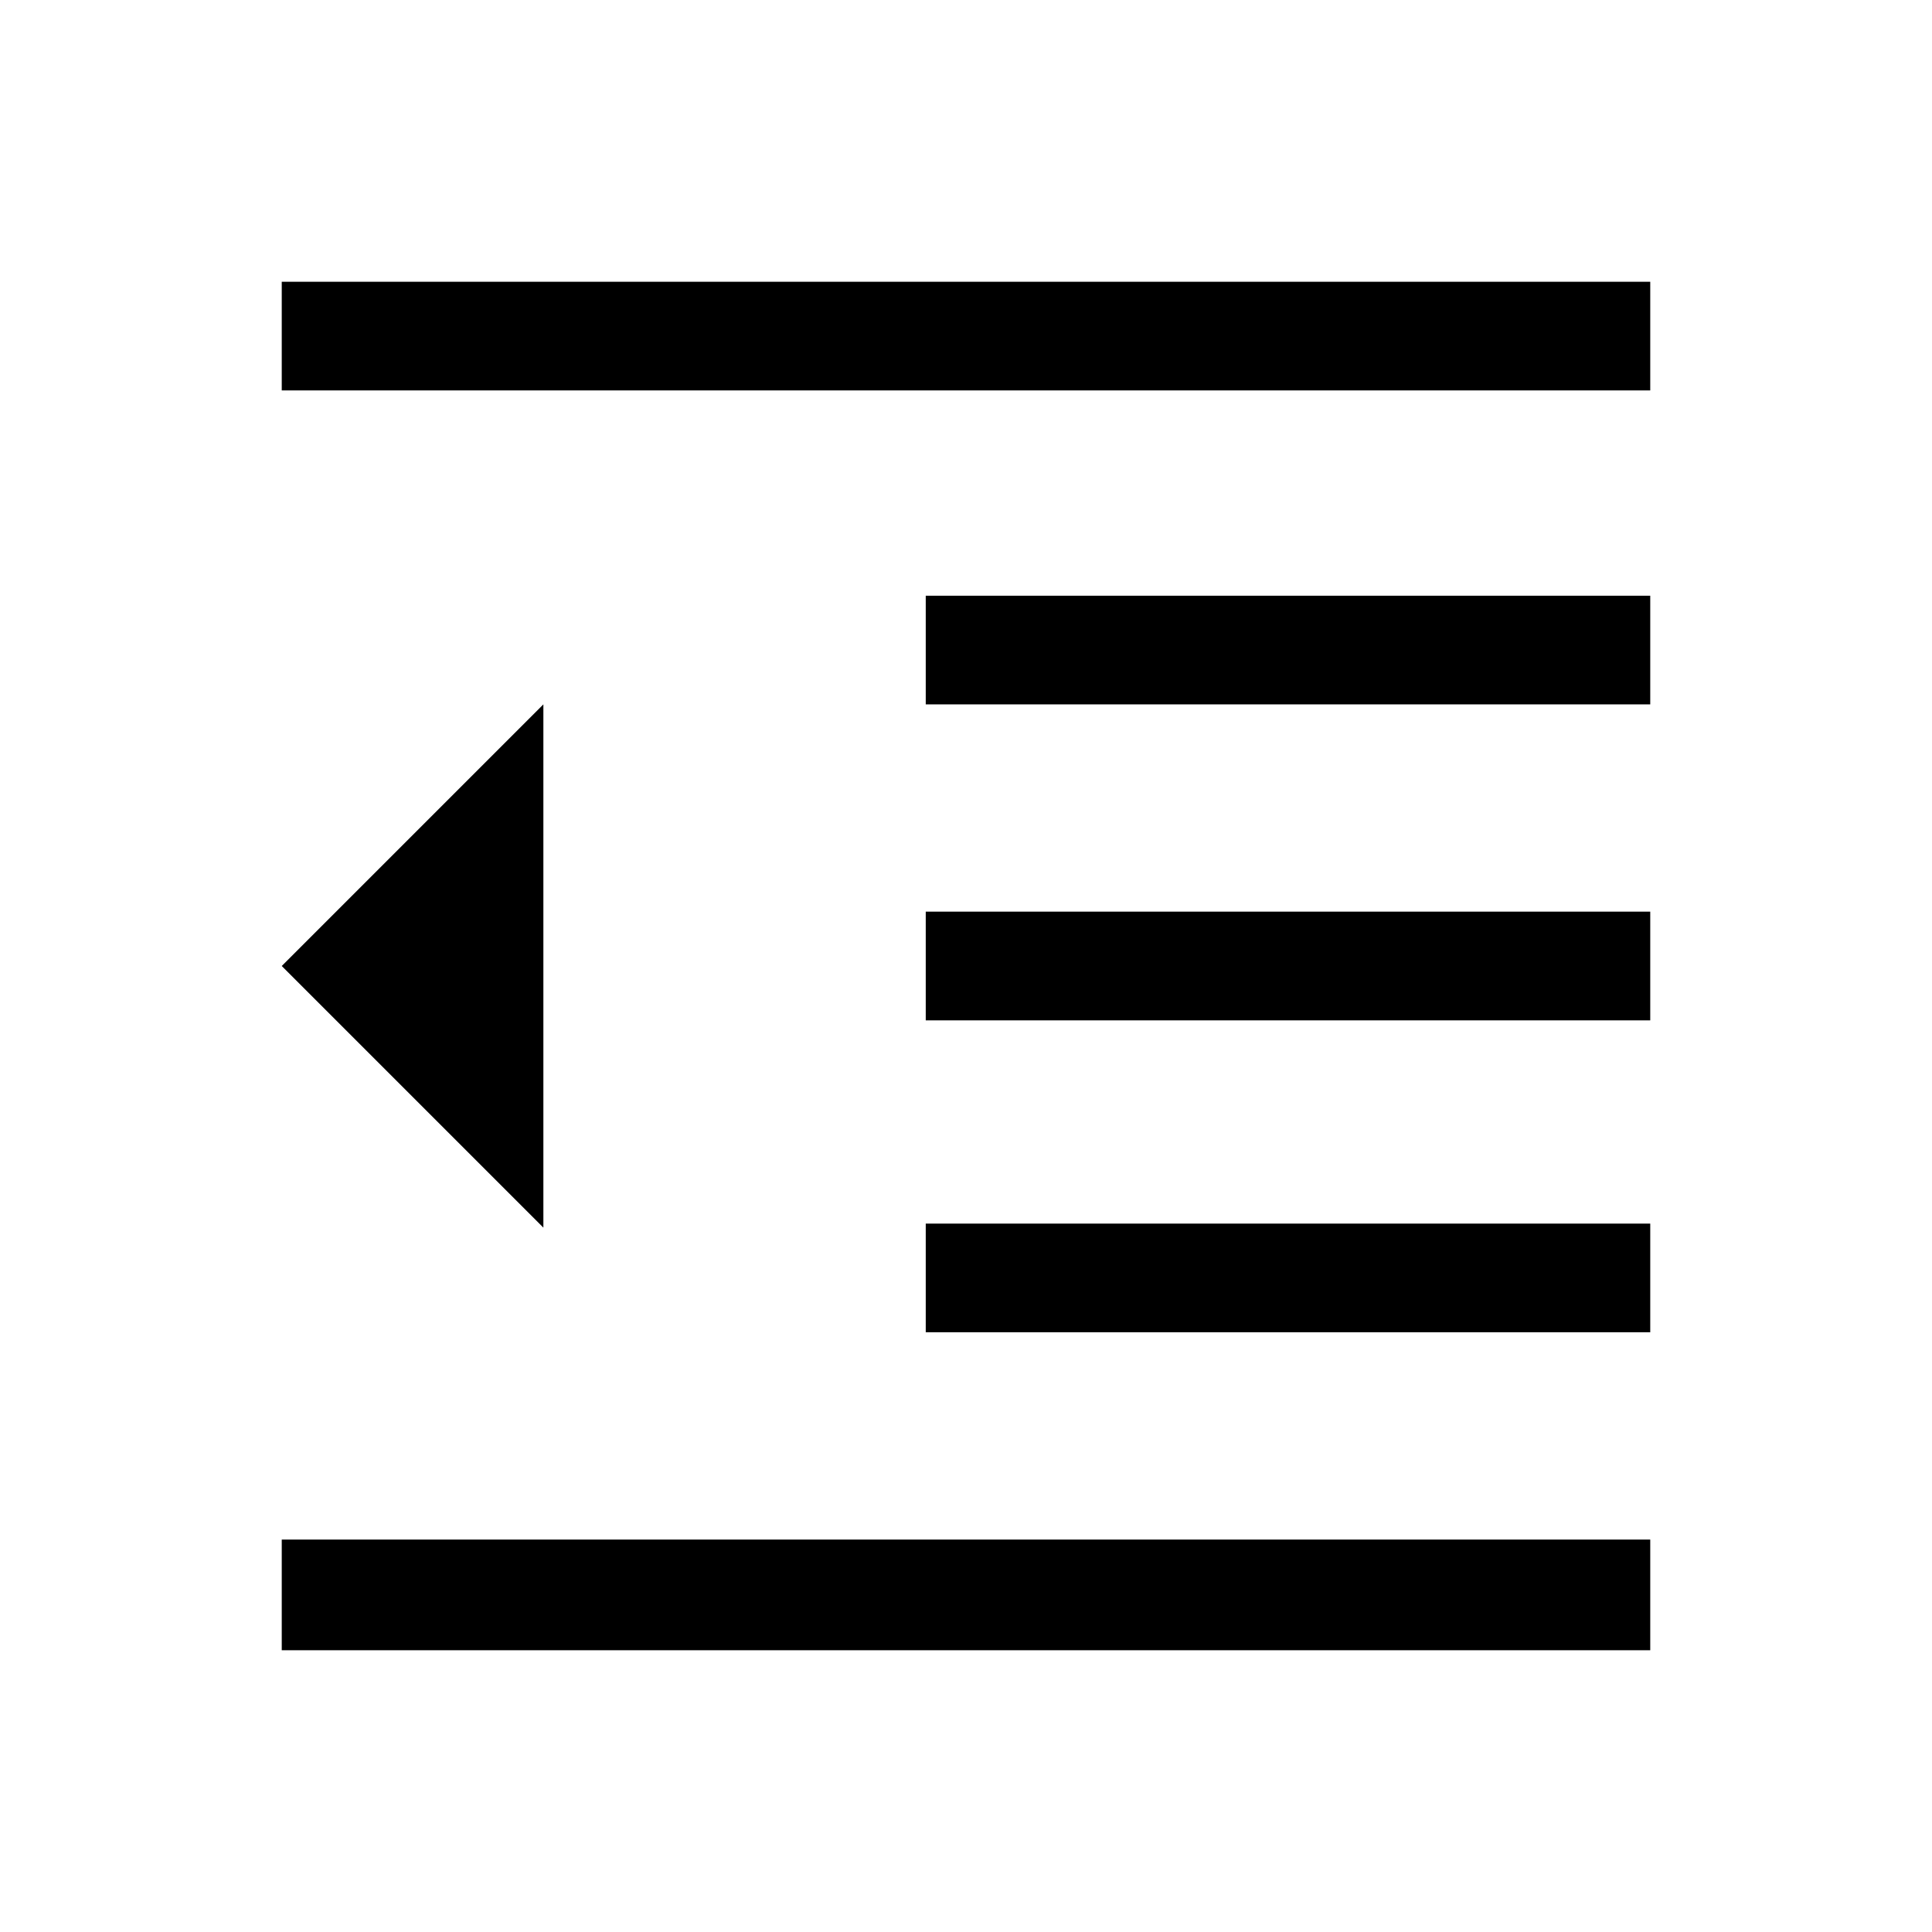 <svg xmlns="http://www.w3.org/2000/svg" height="24" viewBox="0 -960 960 960" width="24"><path d="M140-140v-55h680v55H140Zm320-158v-54h360v54H460Zm0-155v-54h360v54H460Zm0-157v-54h360v54H460ZM140-766v-54h680v54H140Zm130 416L140-480l130-130v260Z"/></svg>